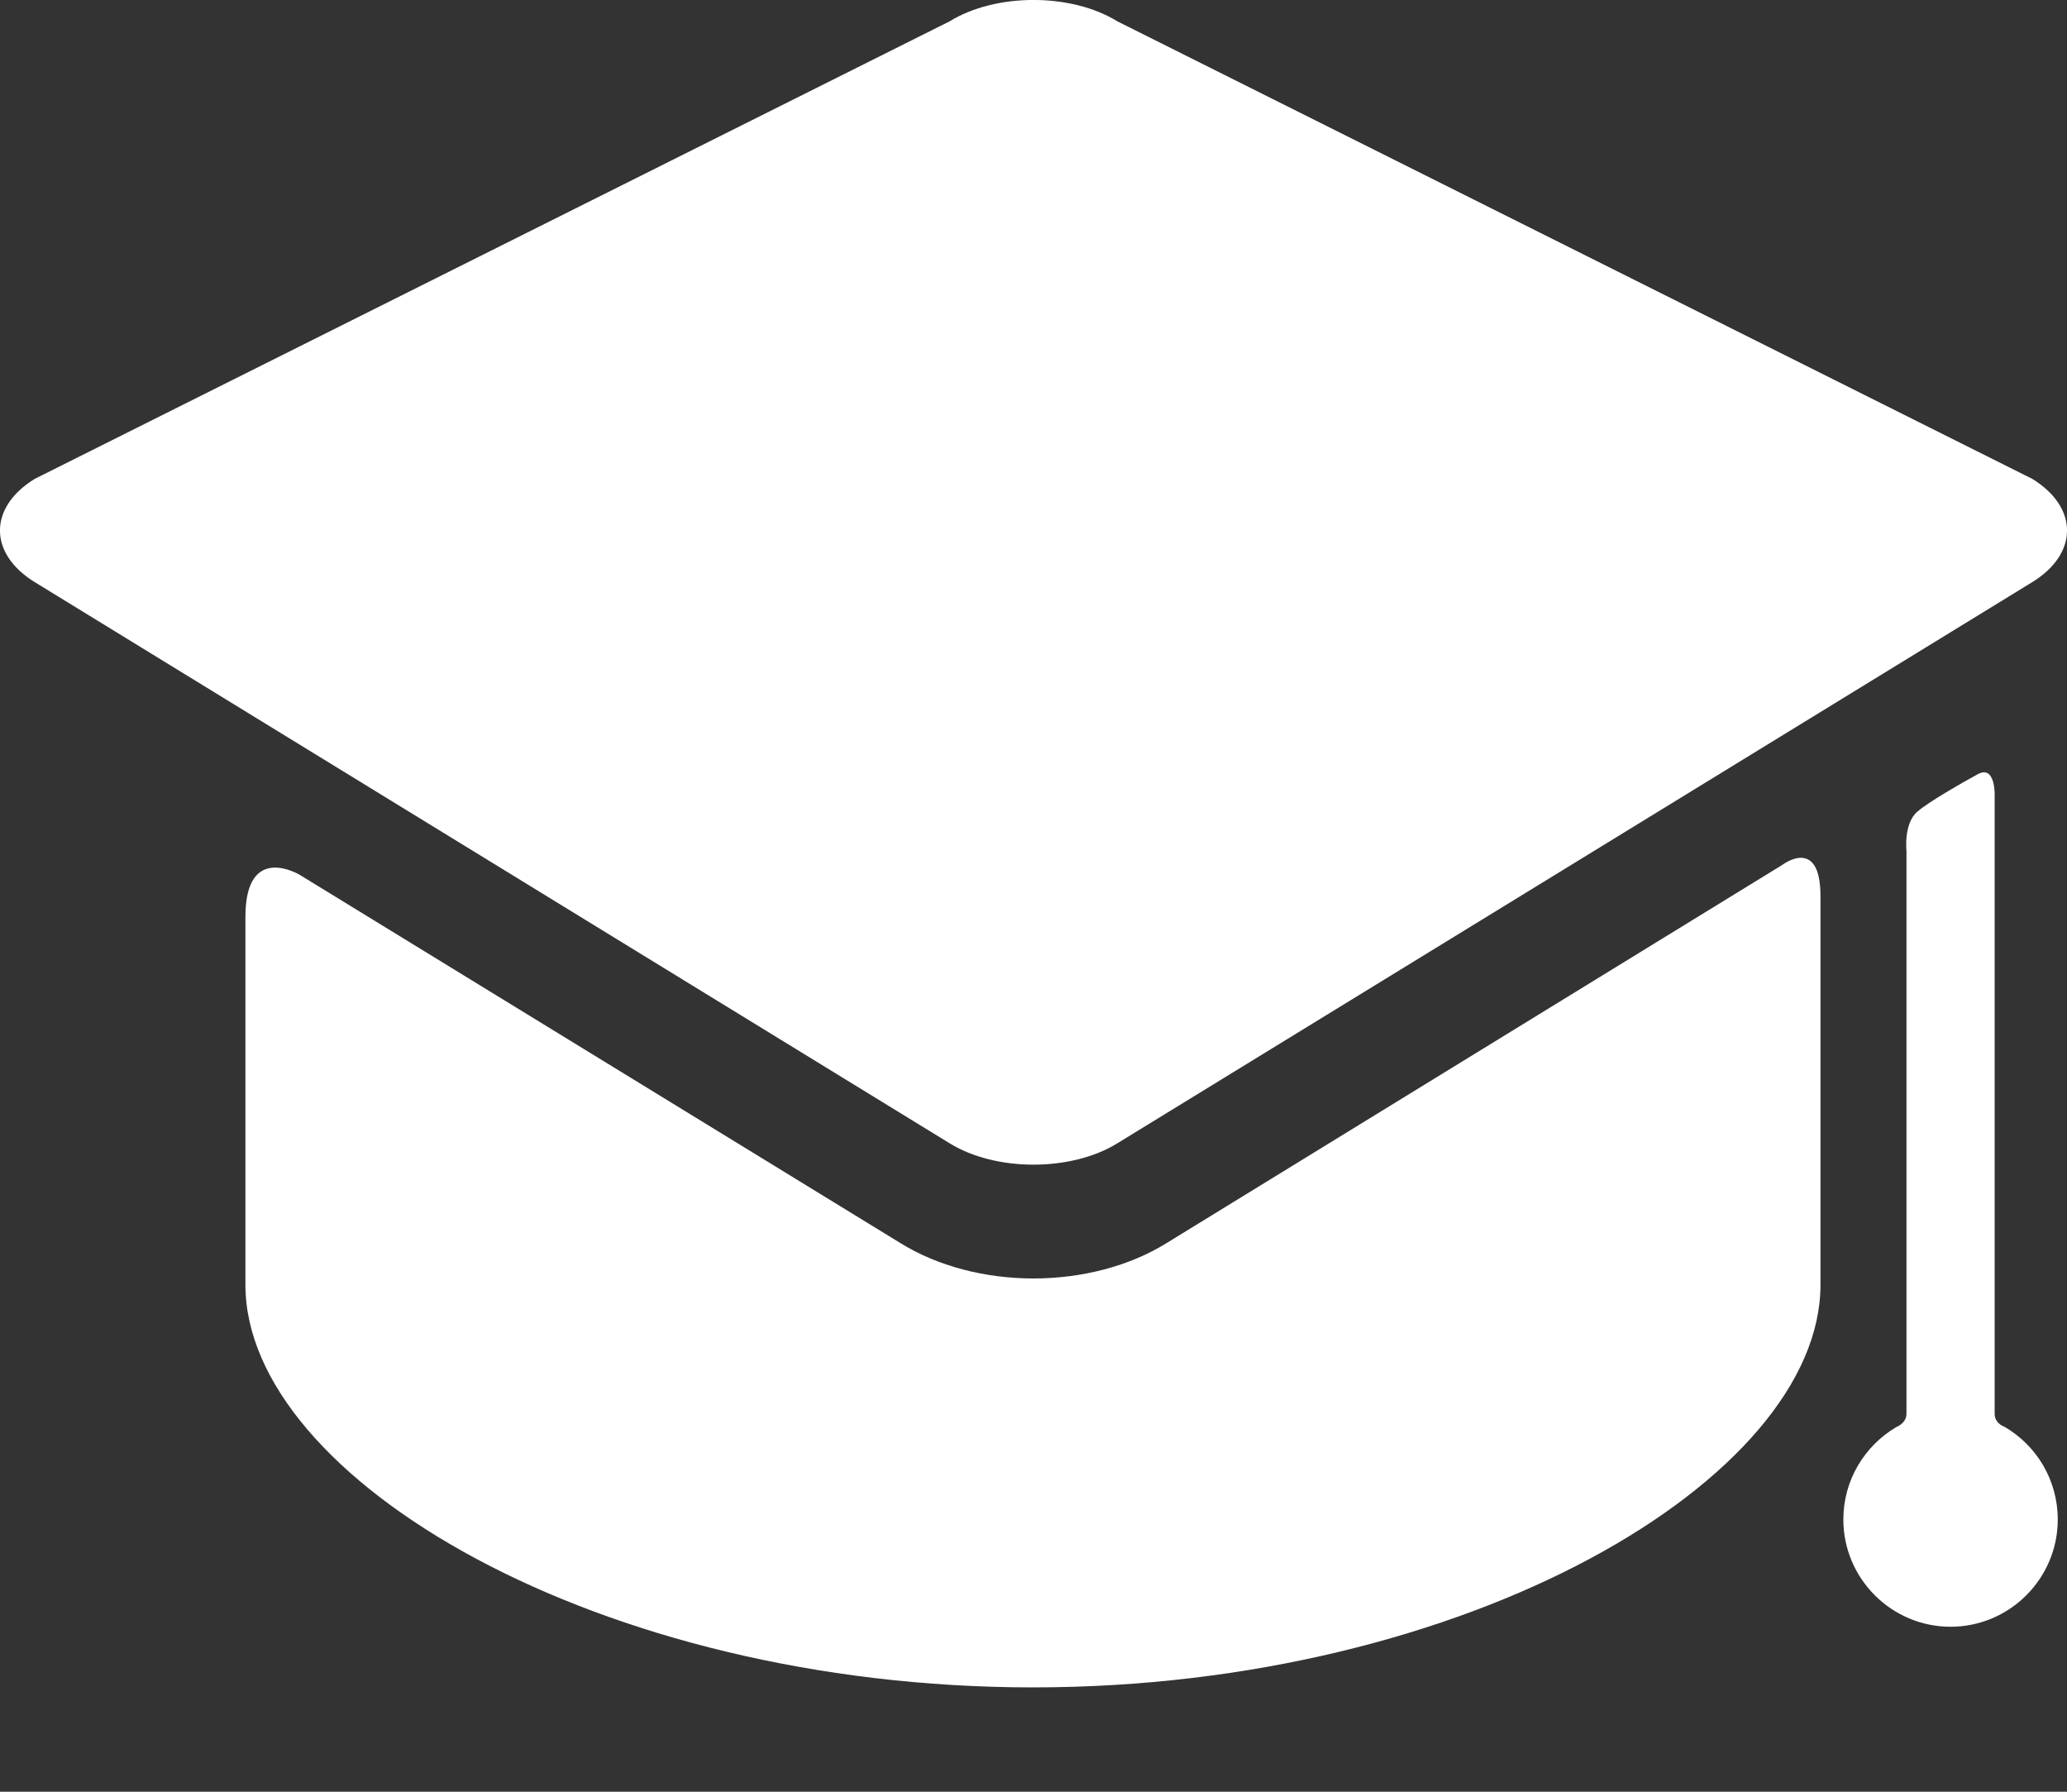 <svg width="15" height="13" viewBox="0 0 15 13" fill="none" xmlns="http://www.w3.org/2000/svg">
<rect x="0" y="0" width="15" height="13" fill="#333333" stroke="none"/>
<path d="M8.463 9.021C8.196 9.186 7.853 9.276 7.5 9.276C7.147 9.276 6.804 9.186 6.537 9.021L2.176 6.348C2.176 6.348 1.781 6.107 1.781 6.652C1.781 7.272 1.781 9.134 1.781 9.134C1.781 9.16 1.781 9.284 1.781 9.322C1.781 10.728 4.342 12.243 7.496 12.243C10.651 12.243 13.211 10.728 13.211 9.322C13.211 9.284 13.211 9.16 13.211 9.134C13.211 9.134 13.211 7.16 13.211 6.502C13.211 6.062 12.933 6.276 12.933 6.276L8.463 9.021Z" fill="white"/>
<path d="M14.749 4.223C15.084 4.016 15.084 3.682 14.749 3.475L8.109 0.155C7.774 -0.052 7.226 -0.052 6.891 0.155L0.251 3.475C-0.084 3.682 -0.084 4.016 0.251 4.223L6.891 8.295C7.226 8.502 7.774 8.502 8.109 8.295" fill="white"/>
<path d="M14.475 10.258C14.475 9.134 14.475 5.761 14.475 5.761C14.475 5.761 14.478 5.547 14.351 5.618C14.249 5.674 14.001 5.814 13.914 5.889C13.813 5.975 13.835 6.175 13.835 6.175C13.835 6.175 13.835 9.239 13.835 10.258C13.835 10.314 13.787 10.344 13.76 10.355C13.531 10.491 13.377 10.739 13.377 11.025C13.377 11.453 13.726 11.803 14.155 11.803C14.584 11.803 14.933 11.453 14.933 11.025C14.933 10.739 14.779 10.487 14.546 10.352C14.524 10.344 14.475 10.318 14.475 10.258Z" fill="white"/>
</svg>

